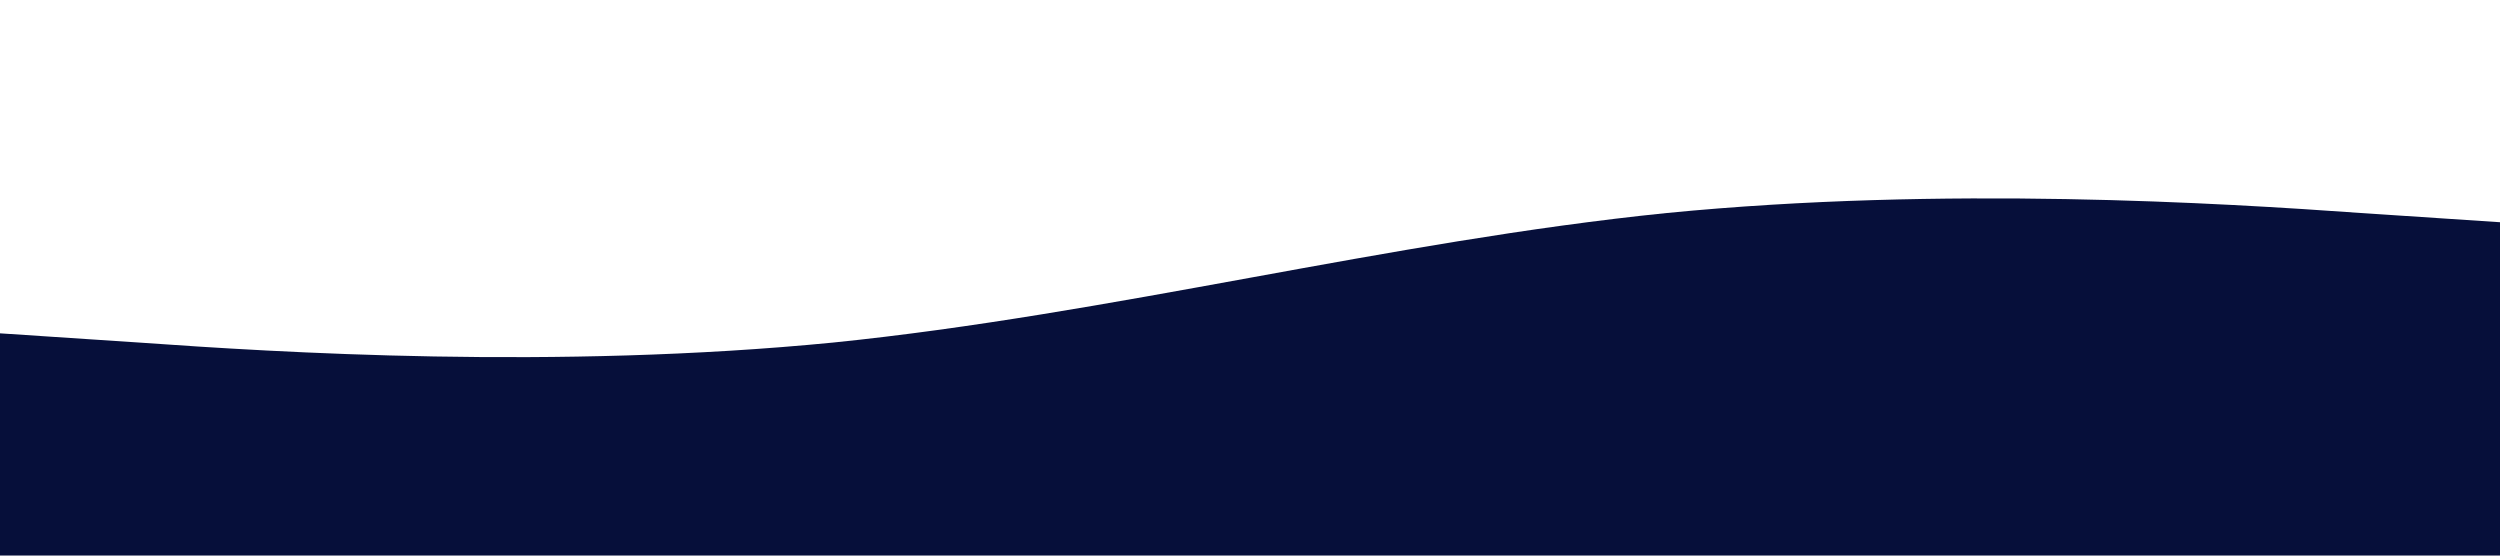 <?xml version="1.0" standalone="no"?><svg xmlns="http://www.w3.org/2000/svg" viewBox="0 0 1440 320"><path fill="#060f3a" fill-opacity="1" d="M0,192L80,197.3C160,203,320,213,480,197.3C640,181,800,139,960,122.7C1120,107,1280,117,1360,122.7L1440,128L1440,320L1360,320C1280,320,1120,320,960,320C800,320,640,320,480,320C320,320,160,320,80,320L0,320Z"></path></svg>
